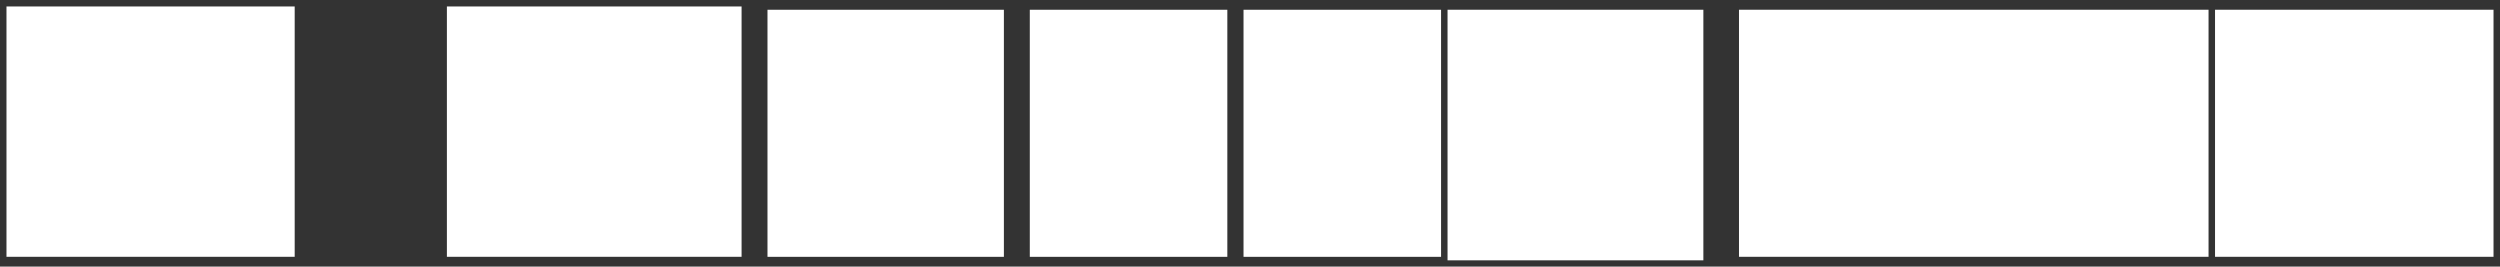 <svg id="Ebene_1" data-name="Ebene 1" xmlns="http://www.w3.org/2000/svg" viewBox="0 0 1930 205.8"><rect x="0" y="0" width="1930" height="205.8" fill="#333333" stroke="none"/><defs><style>.cls-1{fill:none}.cls-3{clip-path:url(#clip-path-2)}.cls-4{fill:#fff}</style><clipPath id="clip-path" transform="translate(5 5)"><path class="cls-1" d="M95 108.22h27.89V79.75H95zM108.3 0c73.3 0 109.2 41.8 109.2 94.88 0 42.1-21.07 61.66-33.23 70.86-7.72 5.93-28.79 22.53-74.48 22.53h-1.49C35.9 188 0 146.17 0 93.1 0 51 21.07 31.72 33.23 22.53 41 16.6 62 0 107.71 0zm-2.67 166h3.27c42.43 0 81.89-20.16 81.89-70.27 0-17.78-5-35.87-18.39-50.69-11.57-11.86-30.86-21.65-60.24-22.54-.89 0-2.07.3-3.26.3-42.73-.56-82.19 19.3-82.19 69.7 0 17.79 5 35.88 18.39 50.7 11.57 11.86 31.16 21.65 60.53 22.8z"/></clipPath><clipPath id="clip-path-2" transform="translate(5 5)"><path class="cls-1" d="M0 0h1920v196H0z"/></clipPath><clipPath id="clip-path-3" transform="translate(5 5)"><path class="cls-1" d="M534.51 129.27a59.67 59.67 0 0 1-18.25 21.34c-11.25 8.6-30.11 15.72-58.4 15.42-32.86 0-54.15-10.37-66.62-22.83-13.69-14.82-18.86-33.2-18.86-50.7 0-50.4 40.46-70.26 84-70.26 23.42 0 42.89 6.22 54.14 13.34C522 43 526.3 50.4 530.56 57.52l28-5.93c-4.87-8-14-22.83-33.47-35C500.44 1.78 468.5 0 455.42 0c-46.84 0-68.75 16.31-76.35 22.53C366.6 31.72 345 51 345 93.39c0 53.07 36.81 94.88 111.34 94.88 21.9 0 51.1-4.15 73.61-18.09 18.25-11.26 25.55-23.12 32.55-35.28z"/></clipPath><clipPath id="clip-path-5" transform="translate(5 5)"><path class="cls-1" d="M1117.5 7.53v108c0 20.75.91 44.55 26.74 62.55 19.75 13.73 43.76 17.7 67.47 17.7 32.21 0 52.57-7.63 65.33-15.87 28-18.31 28-43.33 28-61.94V7.53h-26.14v112.29c0 15.26 0 34.18-23.7 44.86-10 4.57-25.52 7.93-43.15 7.93-28.87 0-43.46-7.93-50.14-12.51-15.8-10.07-17.93-22.58-18.23-43.94V7.53z"/></clipPath><clipPath id="clip-path-7" transform="translate(5 5)"><path class="cls-1" d="M1710 188.27h25.8v-72.18h88.3l61.9 72.18h34l-67.07-76.39c12.14-2.1 49.16-7.82 49.16-51.12 0-21.65-10.31-33.68-16.38-38.79-16.09-13.84-35.51-14.14-51.59-14.44H1710zm125.94-159.09c11.84.3 25.19.3 33.38 13.24a34.81 34.81 0 0 1 5.46 19.24 31.38 31.38 0 0 1-6.07 19.25c-10.31 13.53-28.52 13.83-42.78 13.83h-90.13V29.18z"/></clipPath><clipPath id="clip-path-9" transform="translate(5 5)"><path class="cls-1" d="M960 188.27h142.5v-21.96H985.03V7.53H960v180.74z"/></clipPath><clipPath id="clip-path-11" transform="translate(5 5)"><path class="cls-1" d="M795 188.27h142.5v-21.96H820.03V7.53H795v180.74z"/></clipPath><clipPath id="clip-path-13" transform="translate(5 5)"><path class="cls-1" d="M592.5 188.27H765v-22.26H617.91v-60.74h136.93V83.92H617.91V29.79h140.81V7.53H592.5v180.74z"/></clipPath><clipPath id="clip-path-15" transform="translate(5 5)"><path class="cls-1" d="M1632.64 122.52l-38.27-75.66c-1.2-3-2.71-6-4.22-9.31a60.47 60.47 0 0 1-2.1-6.9c-.91 2.4-1.51 4.8-2.72 7.5a67.67 67.67 0 0 1-4.52 9.61l-38.26 74.76zM1342.5 188V7.53h25.61v158.52h124.43l82.55-158.52h27.11l92.8 180.74h-29.53l-22-44.44H1532l-22 44.44h-167.5z"/></clipPath></defs><g class="cls-3" clip-path="url(#clip-path)"><path class="cls-4" d="M0 0h227.5v198.27H0z"/></g><g class="cls-3" clip-path="url(#clip-path-3)"><path class="cls-4" d="M345 0h227.5v198.27H345z"/></g><g class="cls-3" clip-path="url(#clip-path-5)"><path class="cls-4" d="M1117.5 7.53H1315V205.8h-197.5z"/></g><g class="cls-3" clip-path="url(#clip-path-7)"><path class="cls-4" d="M1710 7.53h220v190.74h-220z"/></g><g class="cls-3" clip-path="url(#clip-path-9)"><path class="cls-4" d="M960 7.53h152.5v190.74H960z"/></g><g class="cls-3" clip-path="url(#clip-path-11)"><path class="cls-4" d="M795 7.53h152.5v190.74H795z"/></g><g class="cls-3" clip-path="url(#clip-path-13)"><path class="cls-4" d="M592.5 7.53H775v190.74H592.5z"/></g><g class="cls-3" clip-path="url(#clip-path-15)"><path class="cls-4" d="M1342.5 7.53H1705v190.74h-362.5z"/></g></svg>